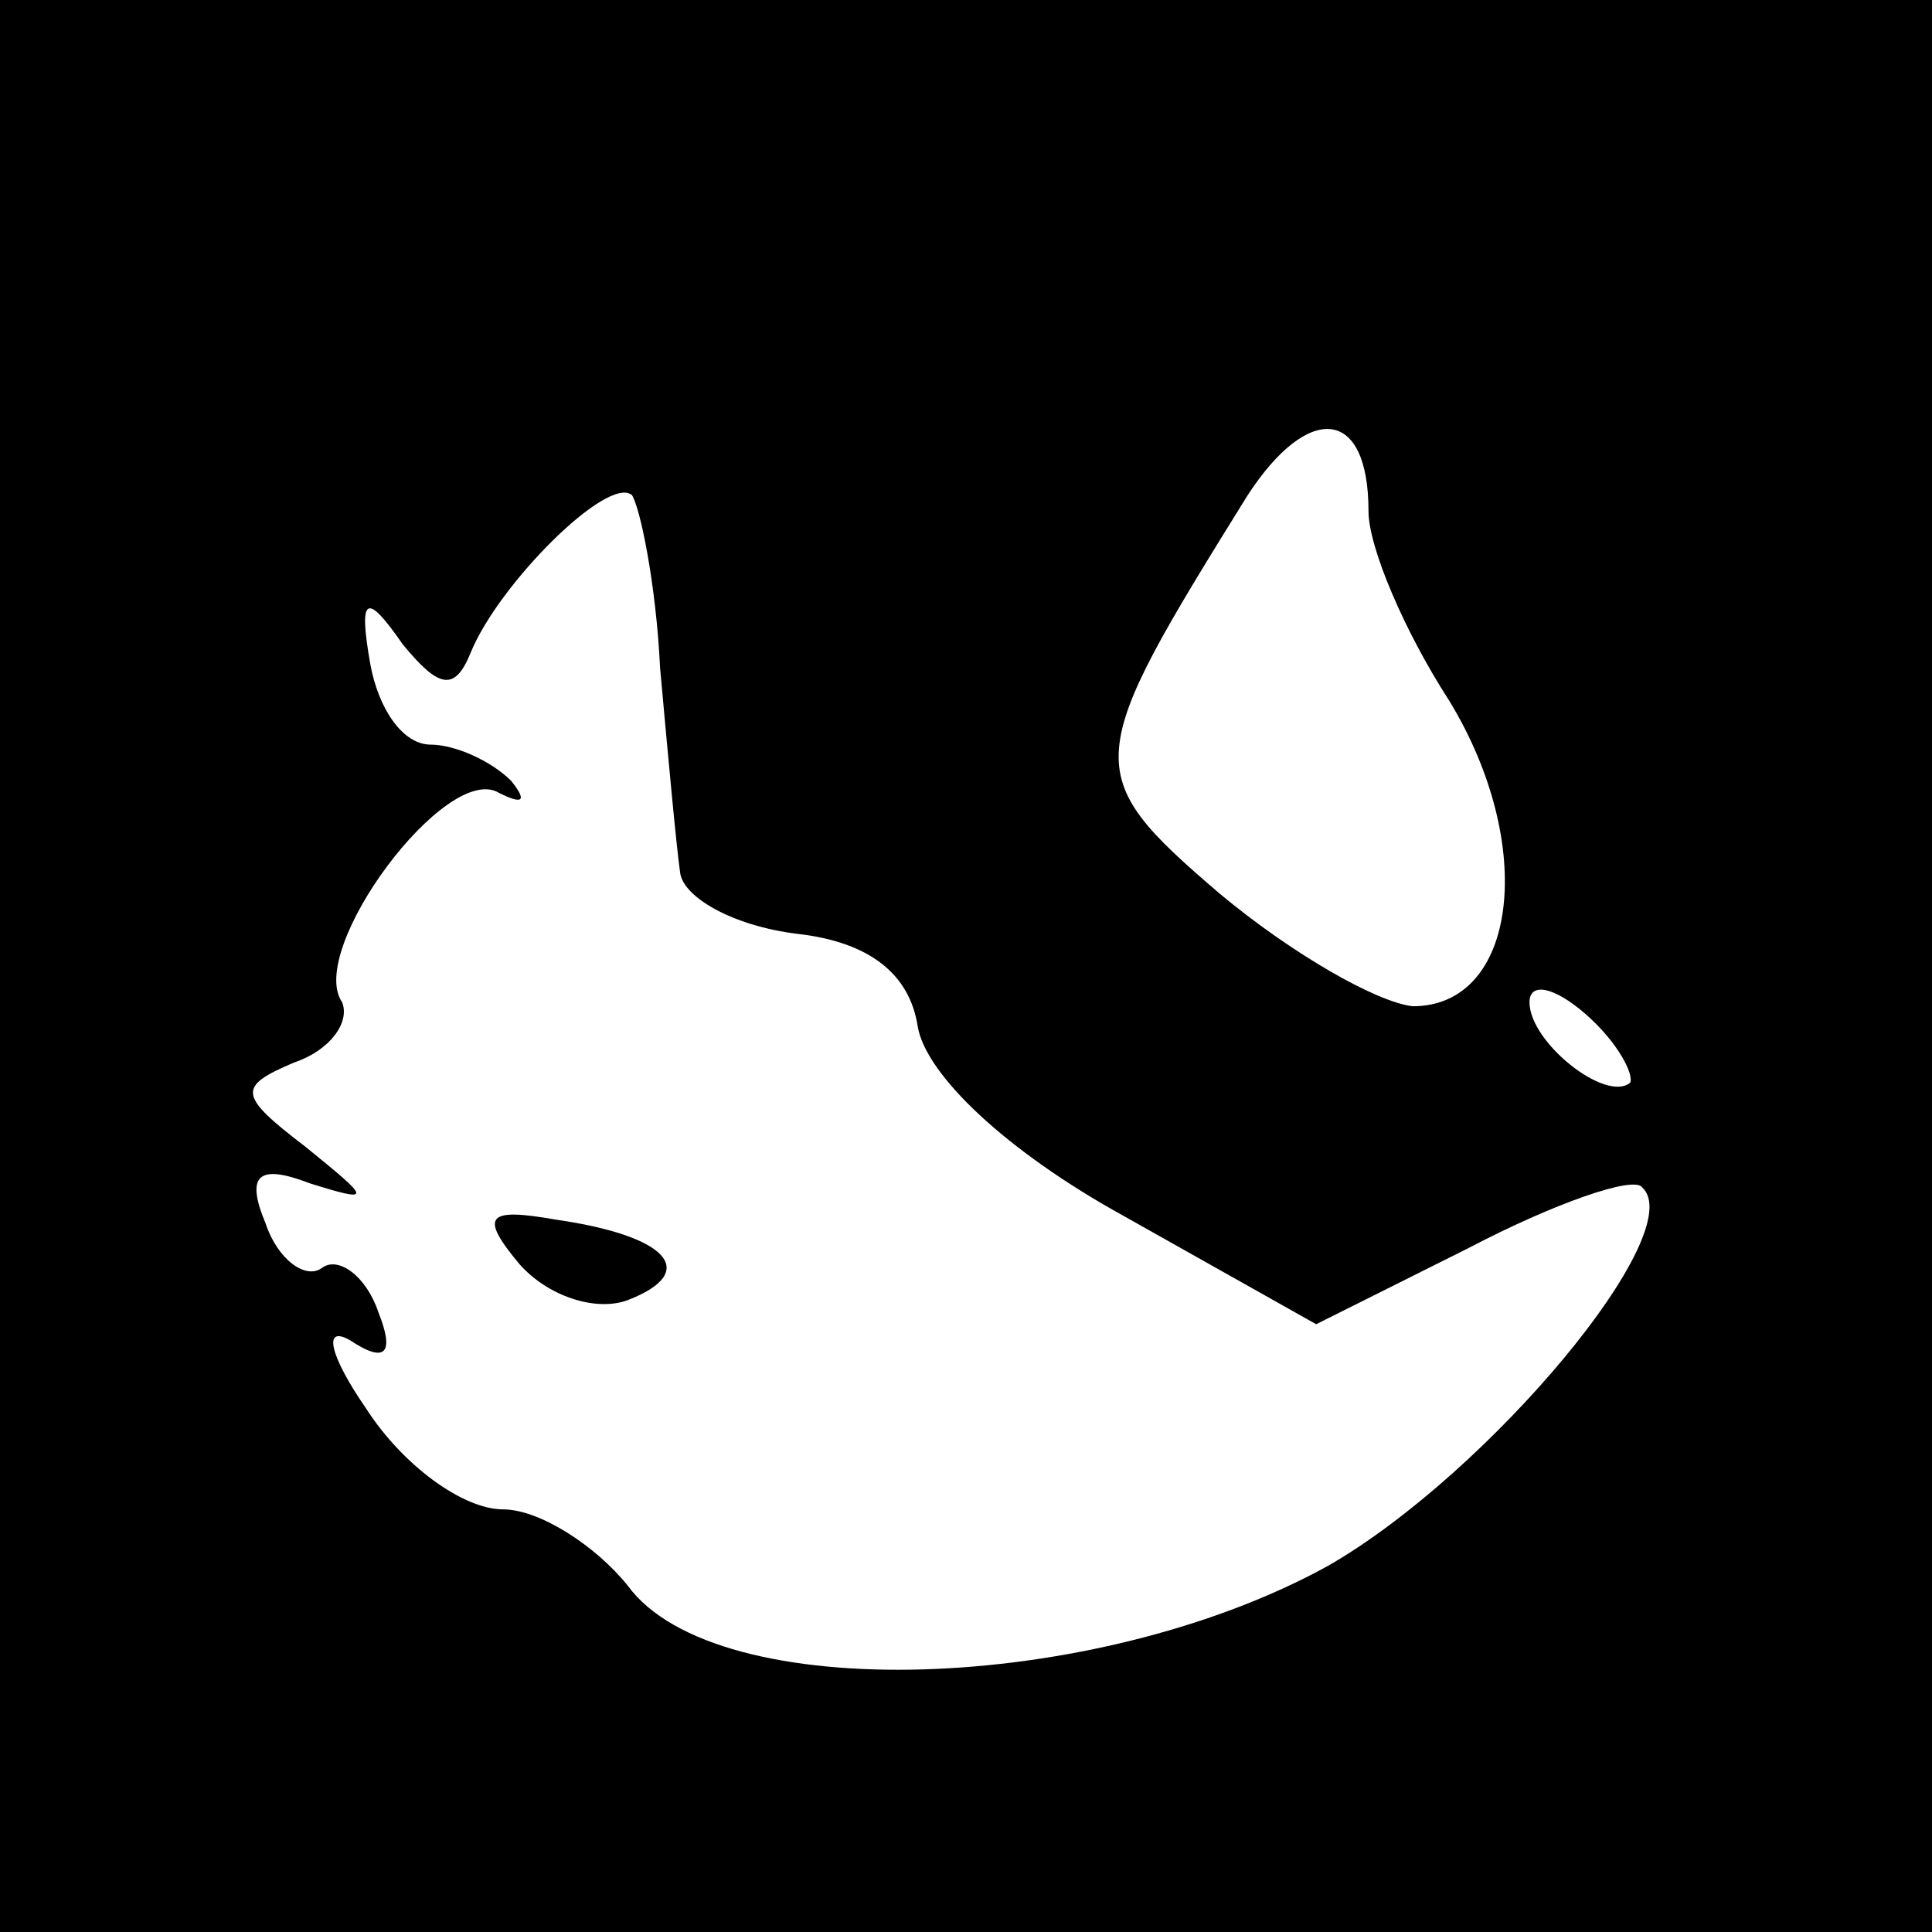 <?xml version="1.0" standalone="no"?>
<!DOCTYPE svg PUBLIC "-//W3C//DTD SVG 20010904//EN"
 "http://www.w3.org/TR/2001/REC-SVG-20010904/DTD/svg10.dtd">
<svg version="1.0" xmlns="http://www.w3.org/2000/svg"
 width="48pt" height="48pt" viewBox="0 0 48 48"
 preserveAspectRatio="xMidYMid meet">

<g transform="translate(0,48) scale(0.1,-0.1)"
fill="#000000" stroke="none">
<path d="M0 240 l0 -240 240 0 240 0 0 240 0 240 -240 0 -240 0 0 -240z m340
113 c0 -9 9 -30 20 -47 22 -36 17 -76 -9 -76 -9 1 -30 13 -48 28 -35 30 -34
33 7 99 15 23 30 22 30 -4z m-176 -39 c2 -22 4 -44 5 -51 1 -6 13 -13 29 -15
18 -2 28 -10 30 -23 2 -12 22 -31 51 -47 l48 -27 38 19 c21 11 41 18 43 15 12
-11 -38 -71 -78 -94 -58 -32 -152 -35 -174 -5 -8 10 -22 19 -31 19 -10 0 -25
11 -34 25 -9 13 -11 21 -4 17 9 -6 11 -3 7 7 -3 9 -10 14 -14 11 -4 -3 -11 2
-14 11 -5 12 -2 15 11 10 16 -5 15 -4 -1 9 -17 13 -17 15 -3 21 9 3 14 10 12
15 -9 13 26 60 39 52 6 -3 7 -2 3 3 -5 5 -14 9 -20 9 -7 0 -13 9 -15 20 -3 17
-1 18 8 5 9 -11 13 -12 17 -2 7 17 34 44 40 39 2 -3 6 -22 7 -43z m241 -103
c-6 -5 -25 10 -25 20 0 5 6 4 14 -3 8 -7 12 -15 11 -17z"/>
<path d="M129 166 c7 -8 19 -12 27 -9 18 7 10 16 -18 20 -17 3 -19 1 -9 -11z"/>
</g>
</svg>
